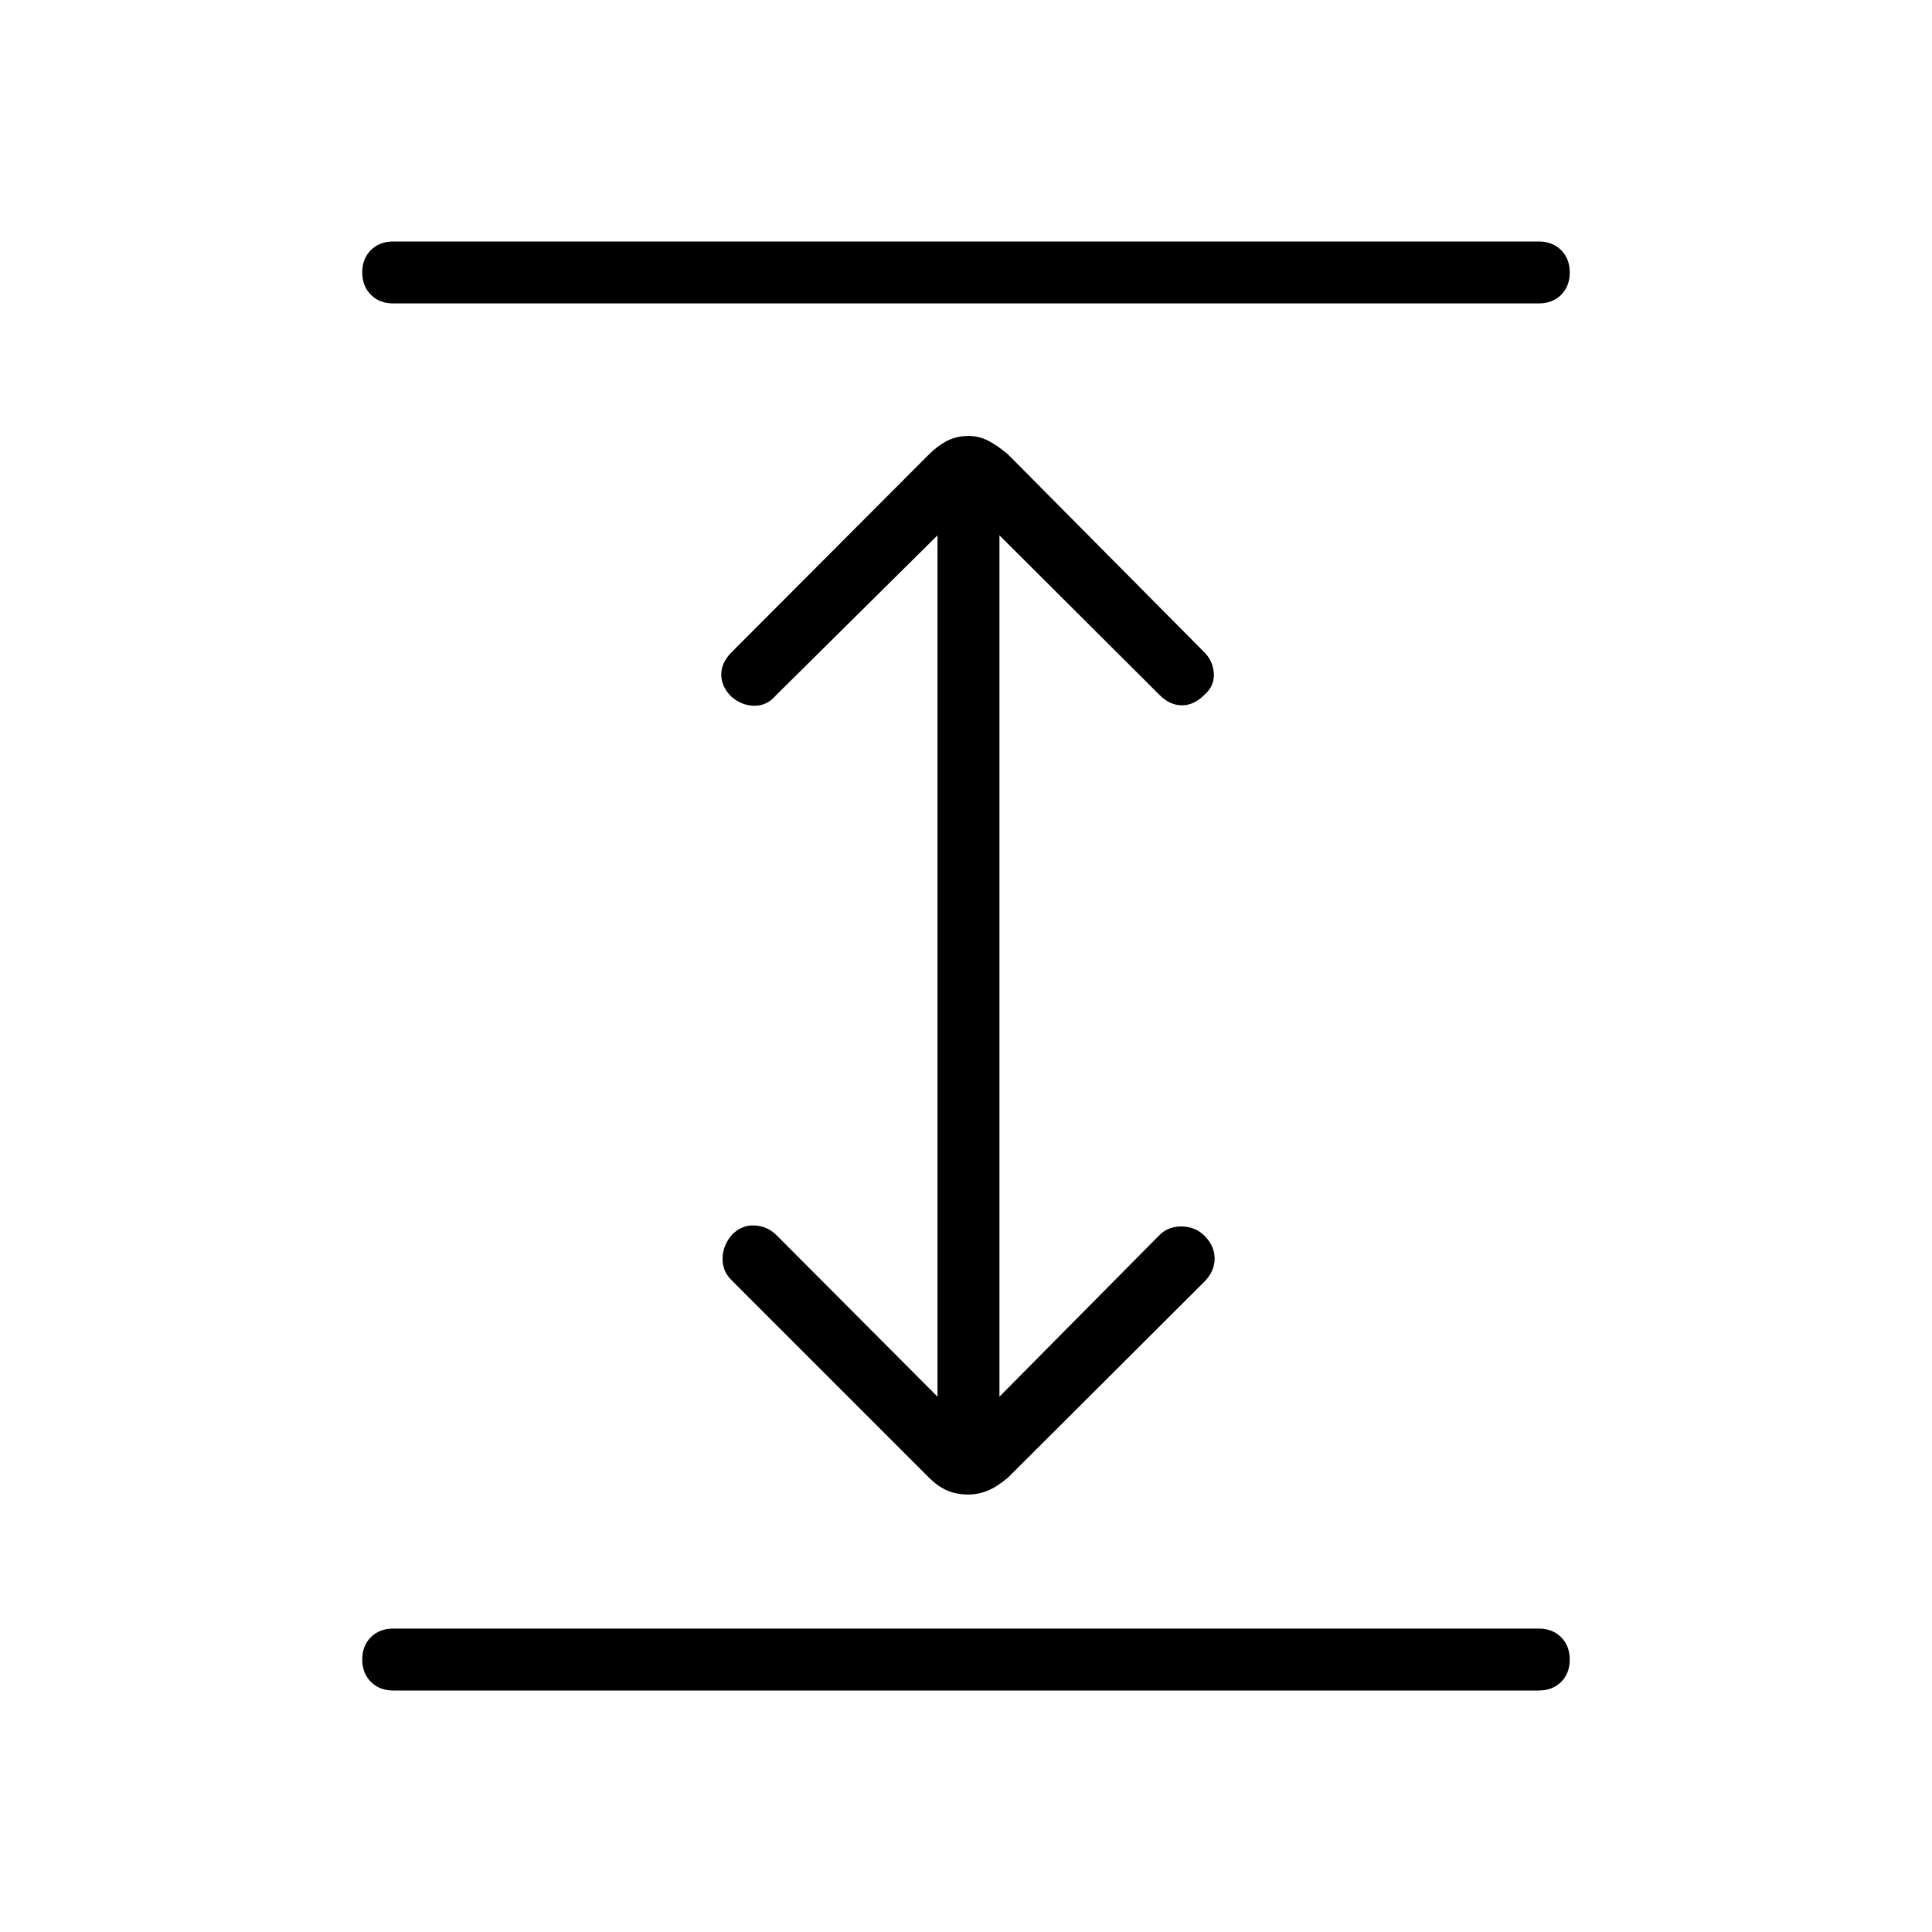 <svg xmlns="http://www.w3.org/2000/svg" width="48" height="48" viewBox="0 -960 960 960"><path d="M195.385-120q-6.808 0-11.097-4.296Q180-128.592 180-135.411q0-6.82 4.288-11.089 4.289-4.269 11.097-4.269h569.23q6.808 0 11.097 4.296Q780-142.177 780-135.357q0 6.819-4.288 11.088Q771.423-120 764.615-120h-569.23Zm285.743-97.384q-5.897 0-10.513-2-4.615-2-9.112-6.497l-98.195-98.196q-4.385-4.384-4.27-10.731.116-6.346 4.668-11.667 4.986-4.987 11.332-4.602 6.347.385 10.731 4.769L465.846-266v-428l-80.307 79.539q-4.385 5.153-10.616 5.153t-11.552-4.551q-4.986-4.987-4.986-10.949 0-5.961 5.153-11.115l97.965-98.196q4.497-4.497 9.215-6.881 4.718-2.385 10.615-2.385 5.129 0 9.744 2.385 4.615 2.384 9.881 6.881l97.427 98.196q4.384 4.384 4.769 10.615.385 6.231-4.937 10.783-4.986 4.987-10.948 4.987-5.961 0-11.115-5.154L496.615-694v428l79.539-80.308q4.384-4.384 11.115-4.269 6.731.115 11.283 4.667 4.987 4.987 4.987 11.333t-5.154 11.5l-97.427 97.196q-5.266 4.497-9.984 6.497t-9.846 2ZM195.385-809.231q-6.808 0-11.097-4.296Q180-817.823 180-824.643q0-6.819 4.288-11.088Q188.577-840 195.385-840h569.23q6.808 0 11.097 4.296Q780-831.408 780-824.589q0 6.82-4.288 11.089-4.289 4.269-11.097 4.269h-569.23Z"/></svg>